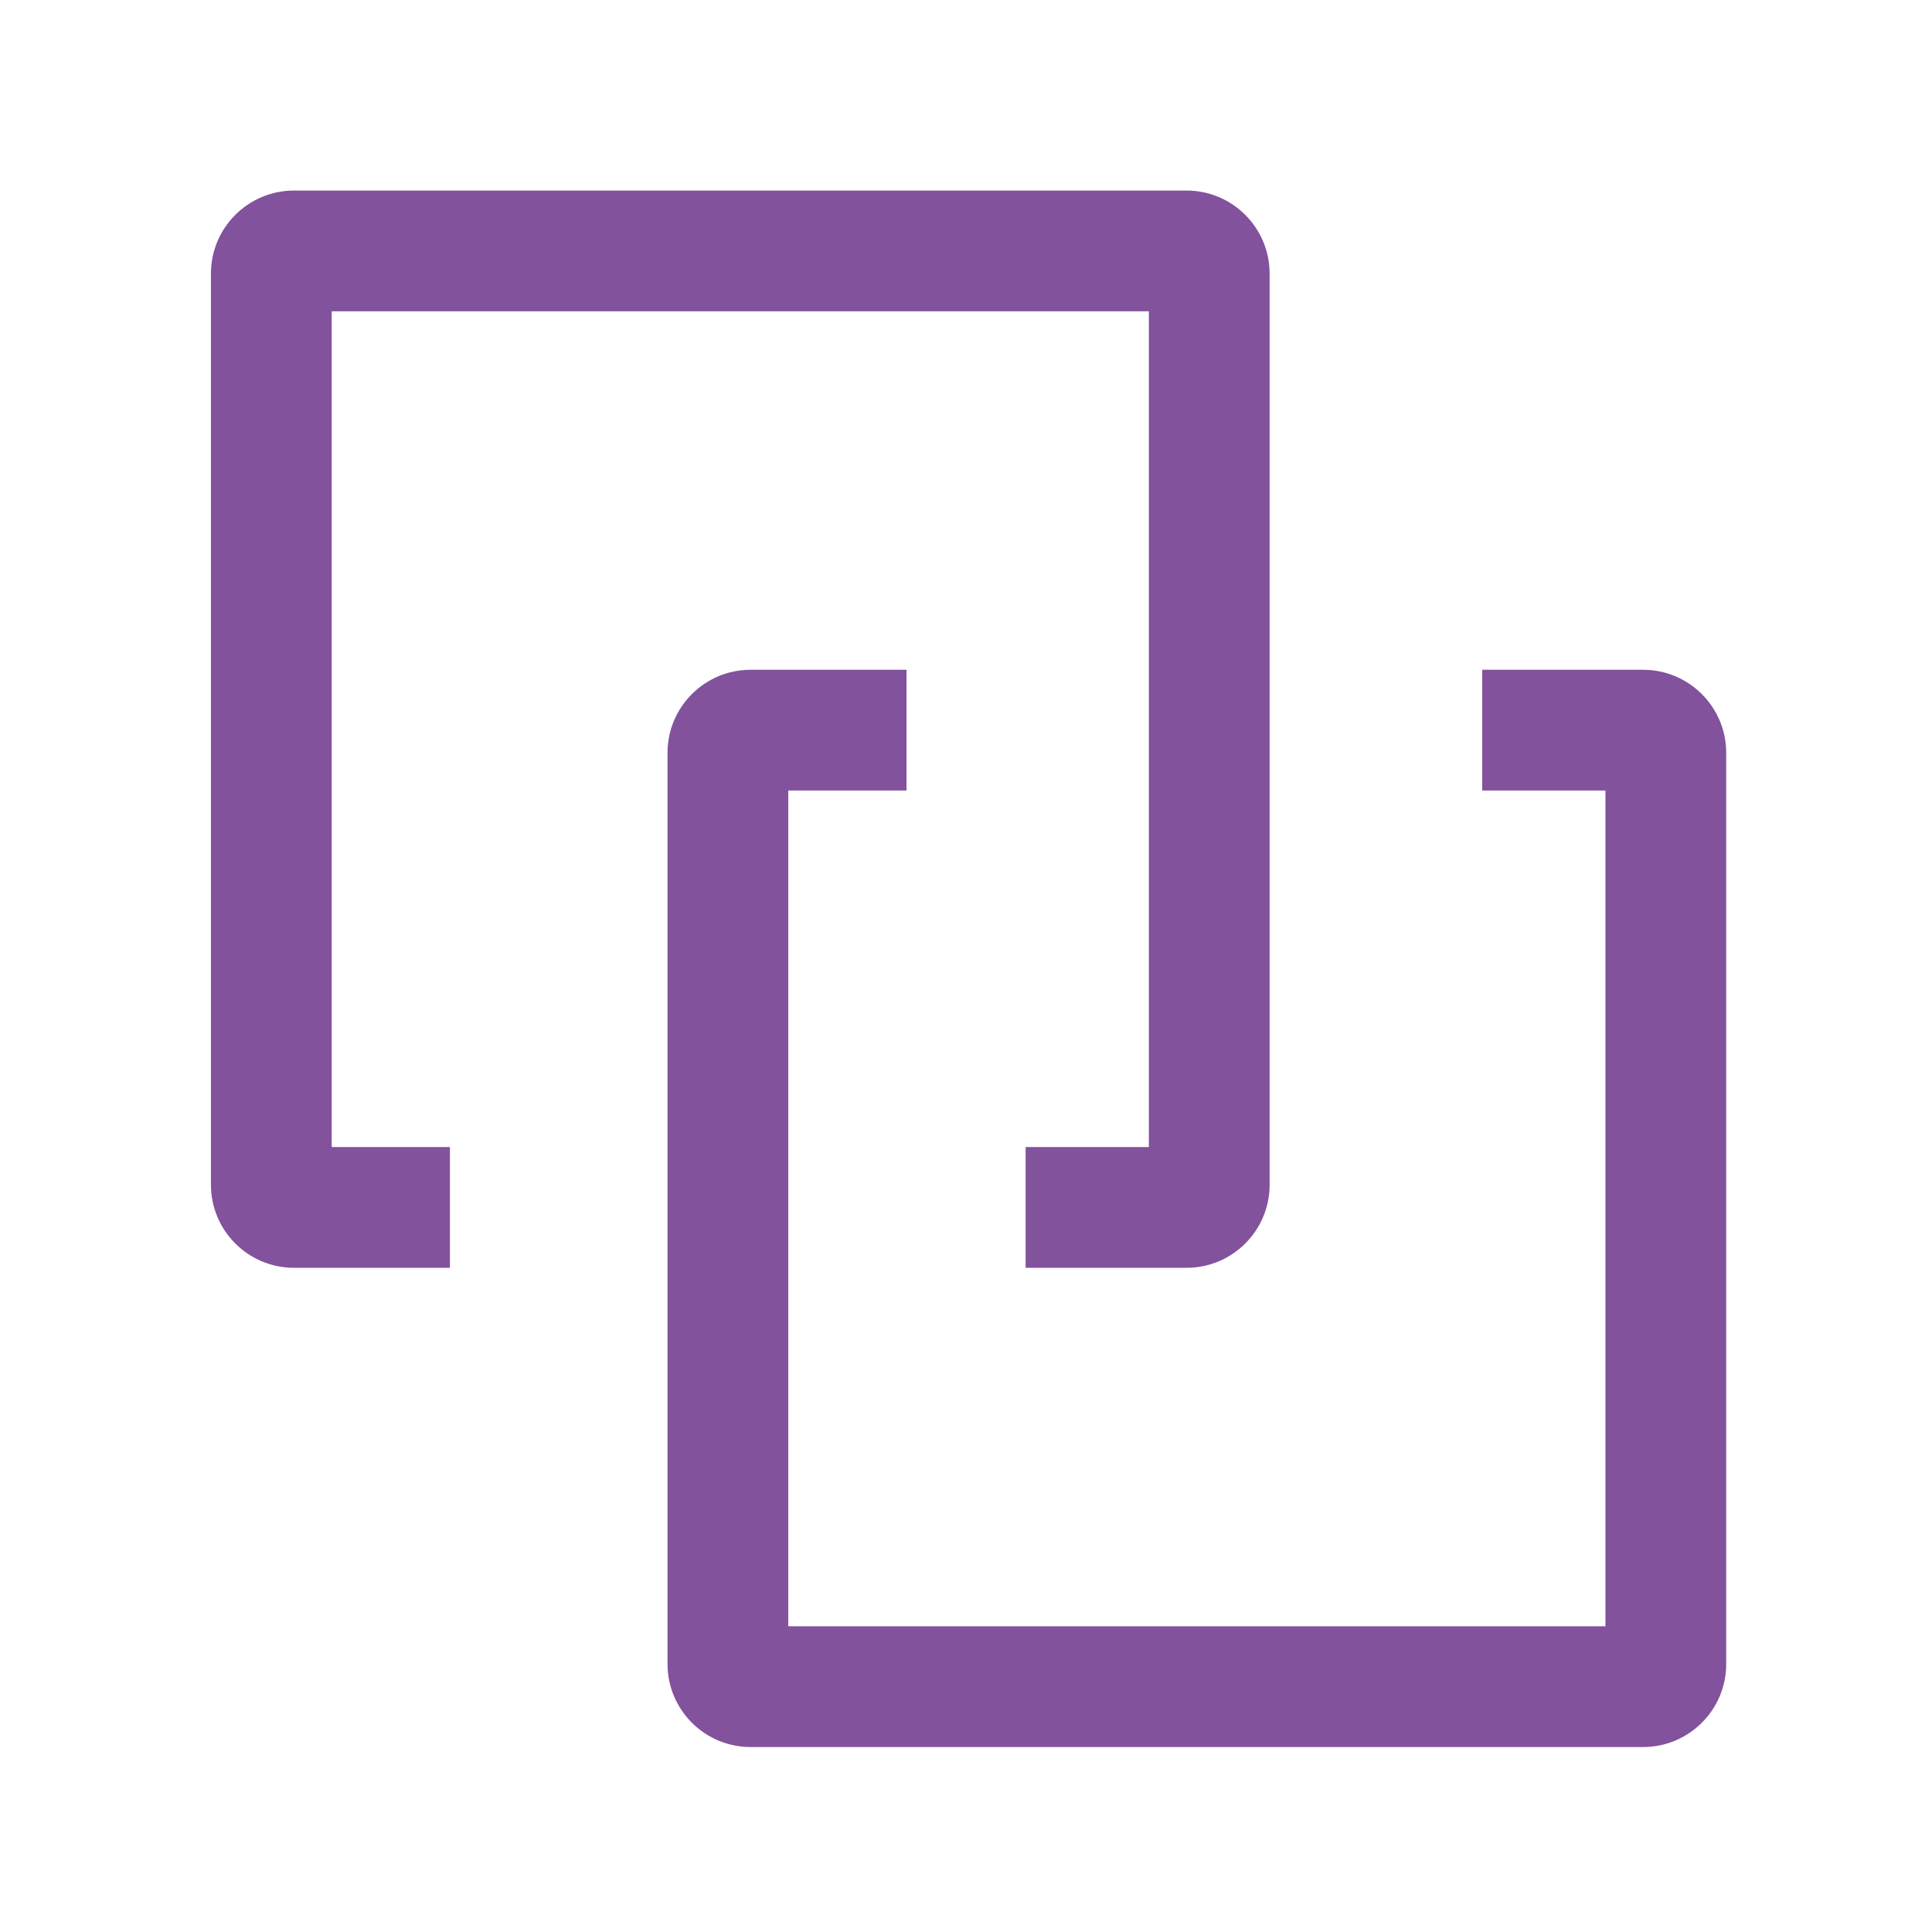 <?xml version="1.0" standalone="no"?><!DOCTYPE svg PUBLIC "-//W3C//DTD SVG 1.1//EN" "http://www.w3.org/Graphics/SVG/1.1/DTD/svg11.dtd"><svg t="1567069463032" class="icon" viewBox="0 0 1024 1024" version="1.1" xmlns="http://www.w3.org/2000/svg" p-id="2603" width="32" height="32" xmlns:xlink="http://www.w3.org/1999/xlink"><defs><style type="text/css"></style></defs><path d="M628.924 671.965h-85.325v-64h65.325V165H175.8v442.965h62.666v64H155.8c-24.262 0-44-19.738-44-44V145c0-24.262 19.738-44 44-44h473.124c24.262 0 44 19.738 44 44v482.965c0 24.262-19.738 44-44 44z" fill="#82529d" p-id="2604"></path><path d="M870.924 925.965H397.8c-24.262 0-44-19.738-44-44V399c0-24.262 19.738-44 44-44h82.666v64H417.8v442.965h433.124V419h-65.325v-64h85.325c24.262 0 44 19.738 44 44v482.965c0 24.262-19.738 44-44 44z" fill="#82529d" p-id="2605"></path></svg>
